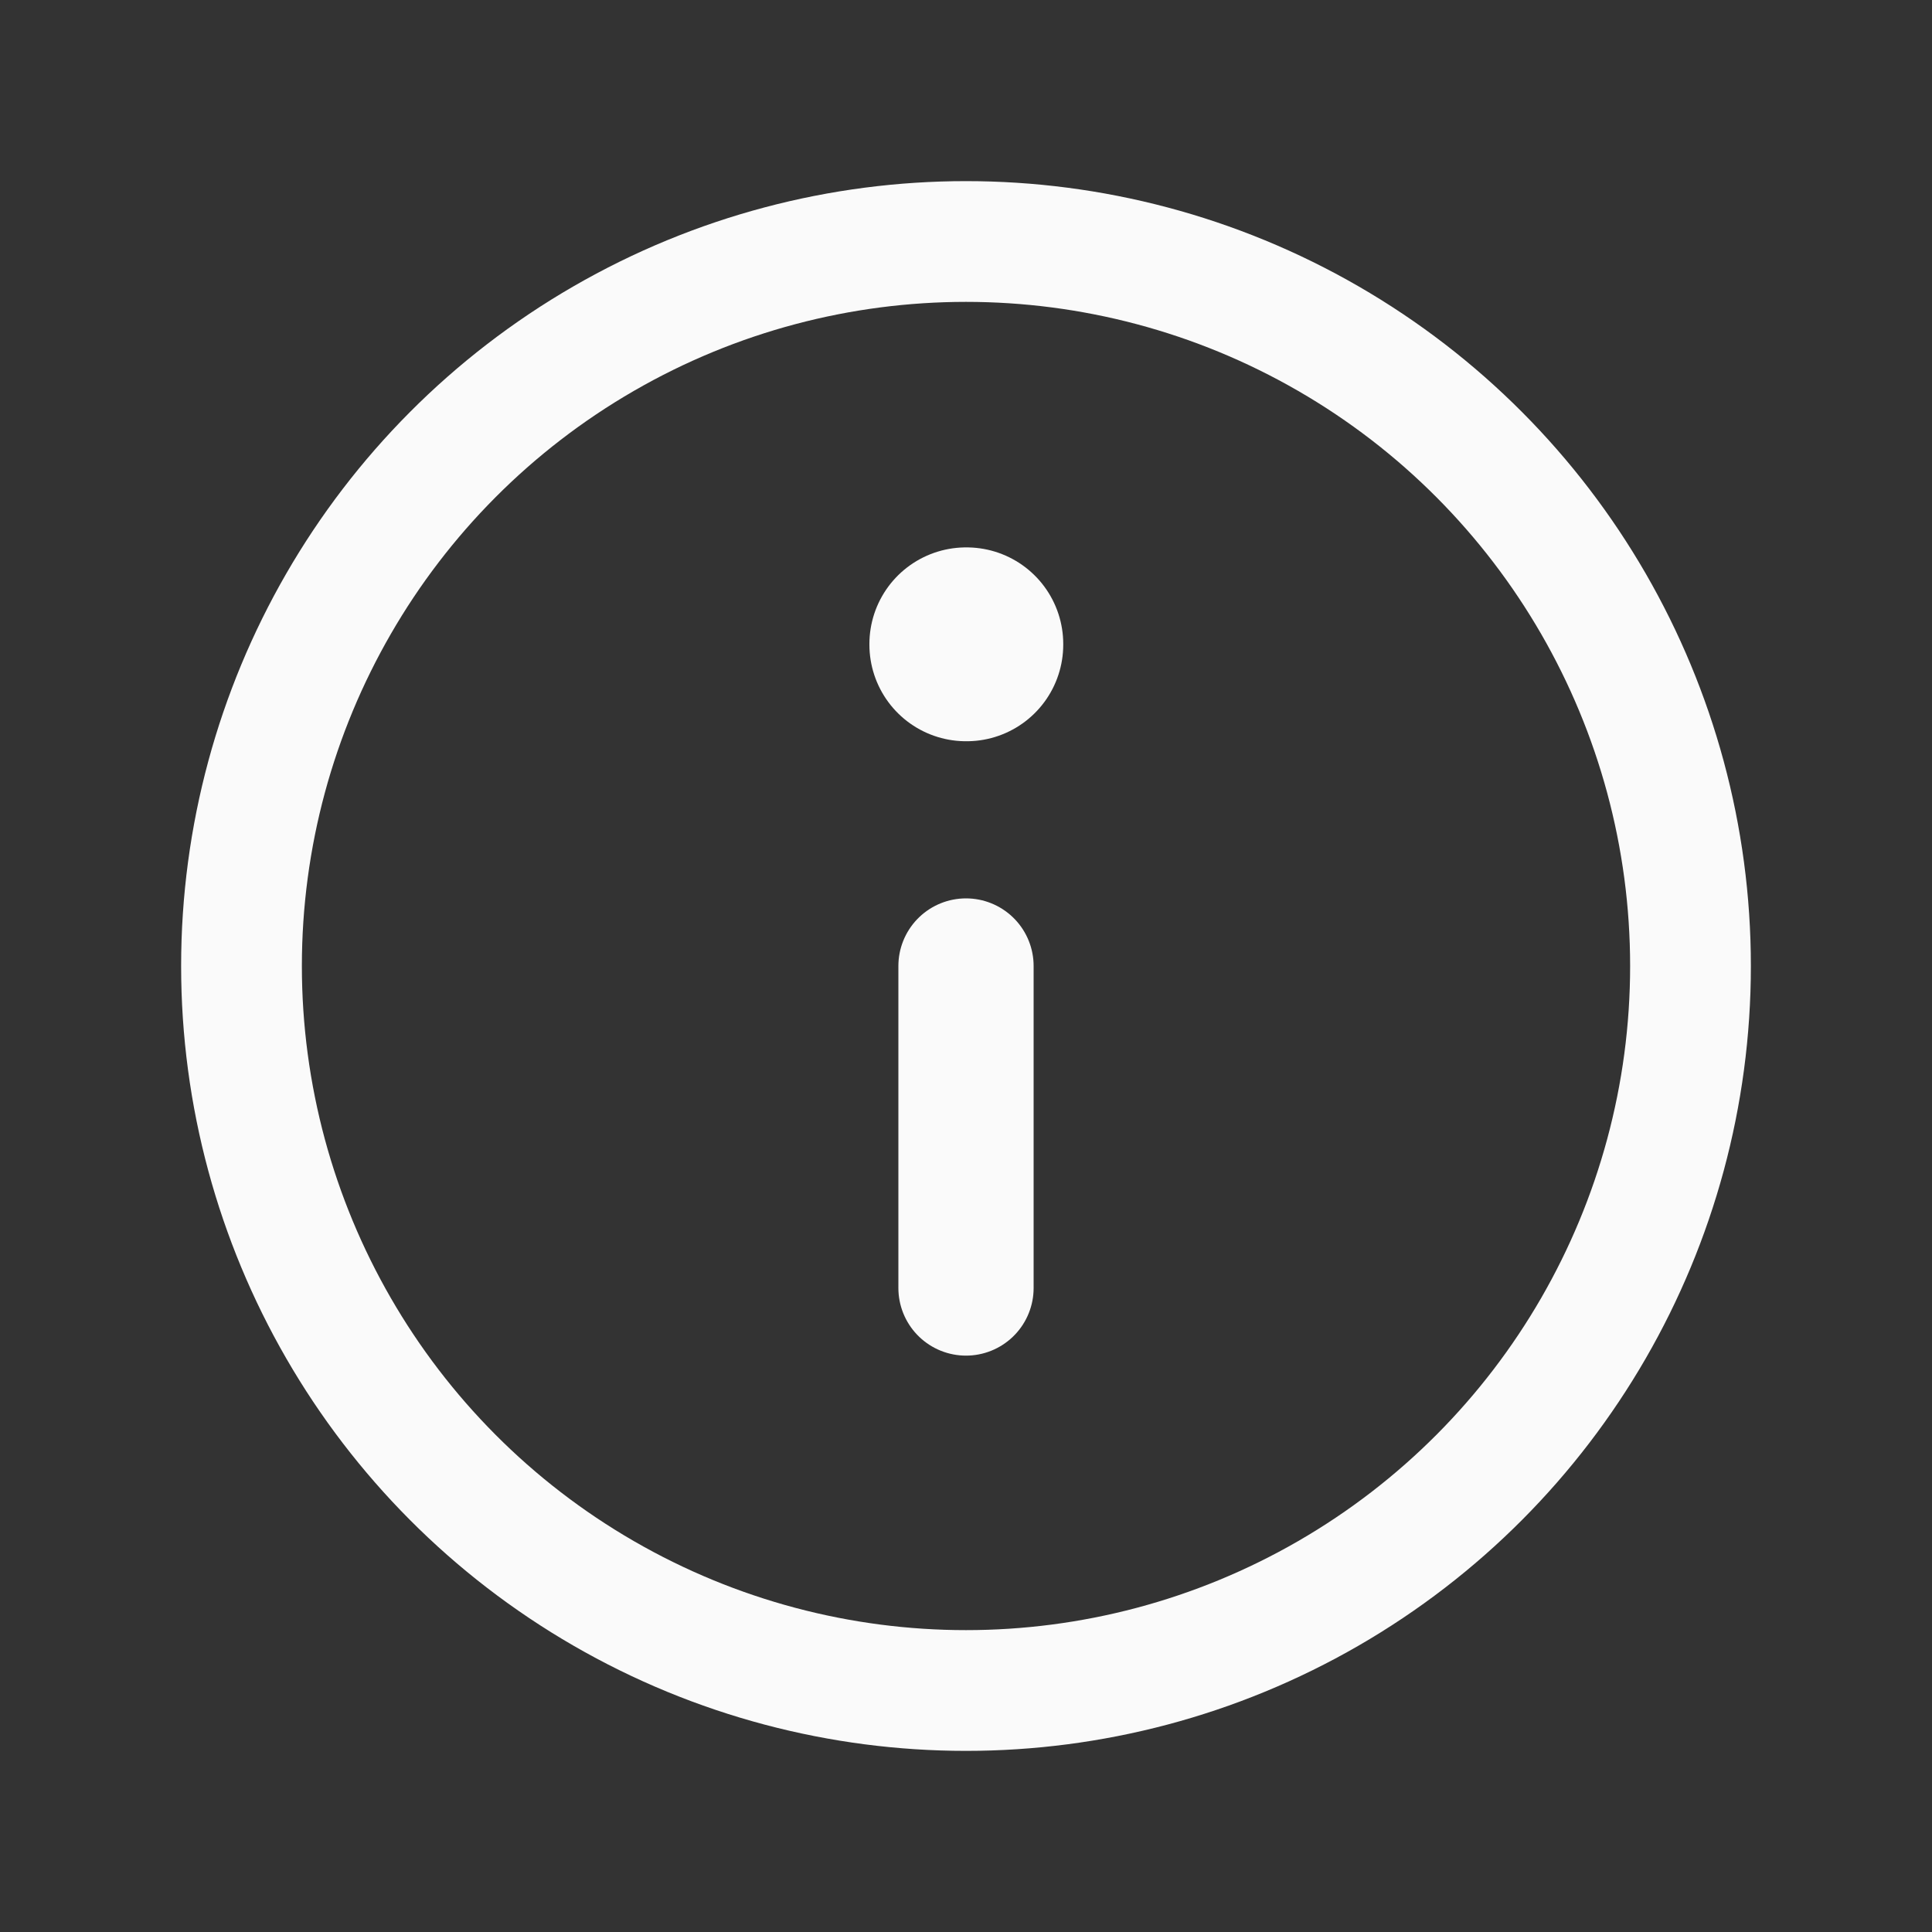 <svg width="24" height="24" viewBox="0 0 24 24" fill="none" xmlns="http://www.w3.org/2000/svg">
<rect x="0" y="0" width="24" height="24" fill="#333333" stroke="none"/>
<circle cx="12" cy="12" r="9" stroke="#FAFAFA" stroke-width="1.5" stroke-linecap="round" stroke-linejoin="round"/>
<rect x="12" y="8" width="0.008" height="0.008" stroke="#FAFAFA" stroke-width="2.4" stroke-linejoin="round"/>
<path d="M12 12V16" stroke="#FAFAFA" stroke-width="1.68" stroke-linecap="round" stroke-linejoin="round"/>
</svg>
